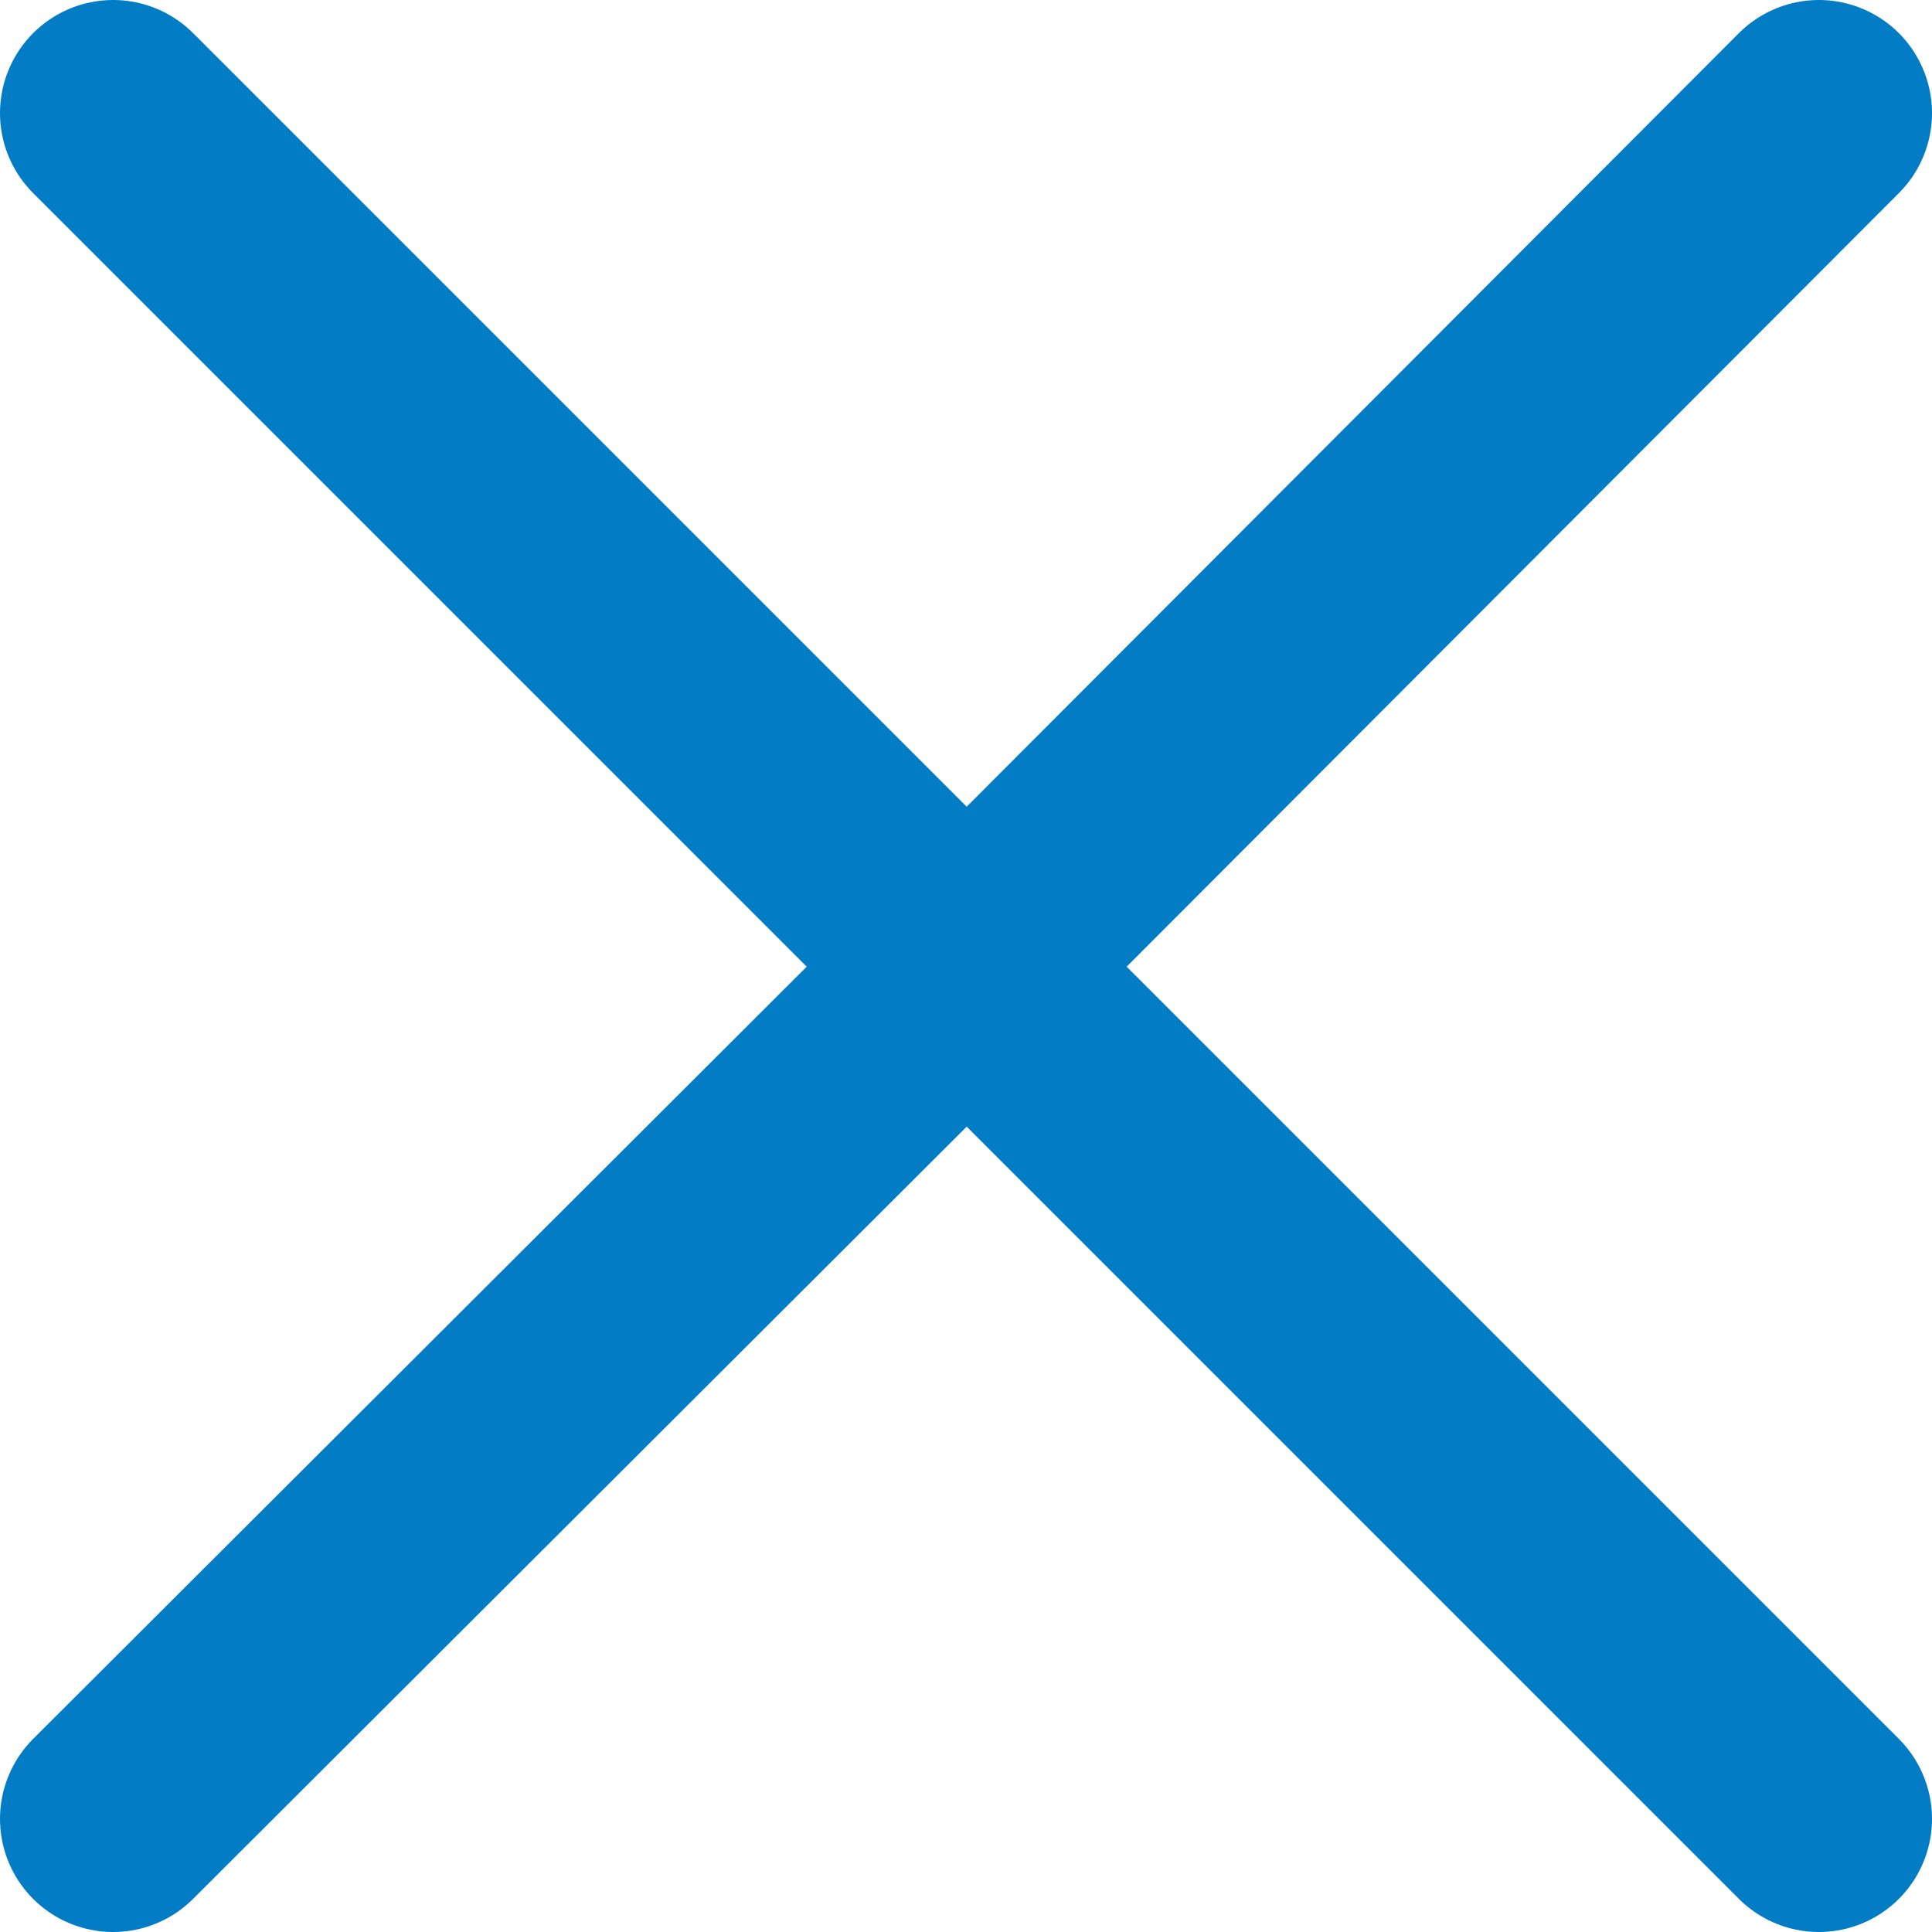 <svg xmlns="http://www.w3.org/2000/svg" viewBox="0 0 12.81 12.81"><defs><style>.cls-1{fill:none;stroke:#027cc5;stroke-linecap:round;stroke-linejoin:round;stroke-width:1.5px;}</style></defs><g id="Layer_2" data-name="Layer 2"><g id="Layer_1-2" data-name="Layer 1"><path class="cls-1" d="M12.06,12.06,6.41,6.41m0,0L.75.75M6.41,6.41,12.06.75M6.41,6.41.75,12.06"/></g></g></svg>